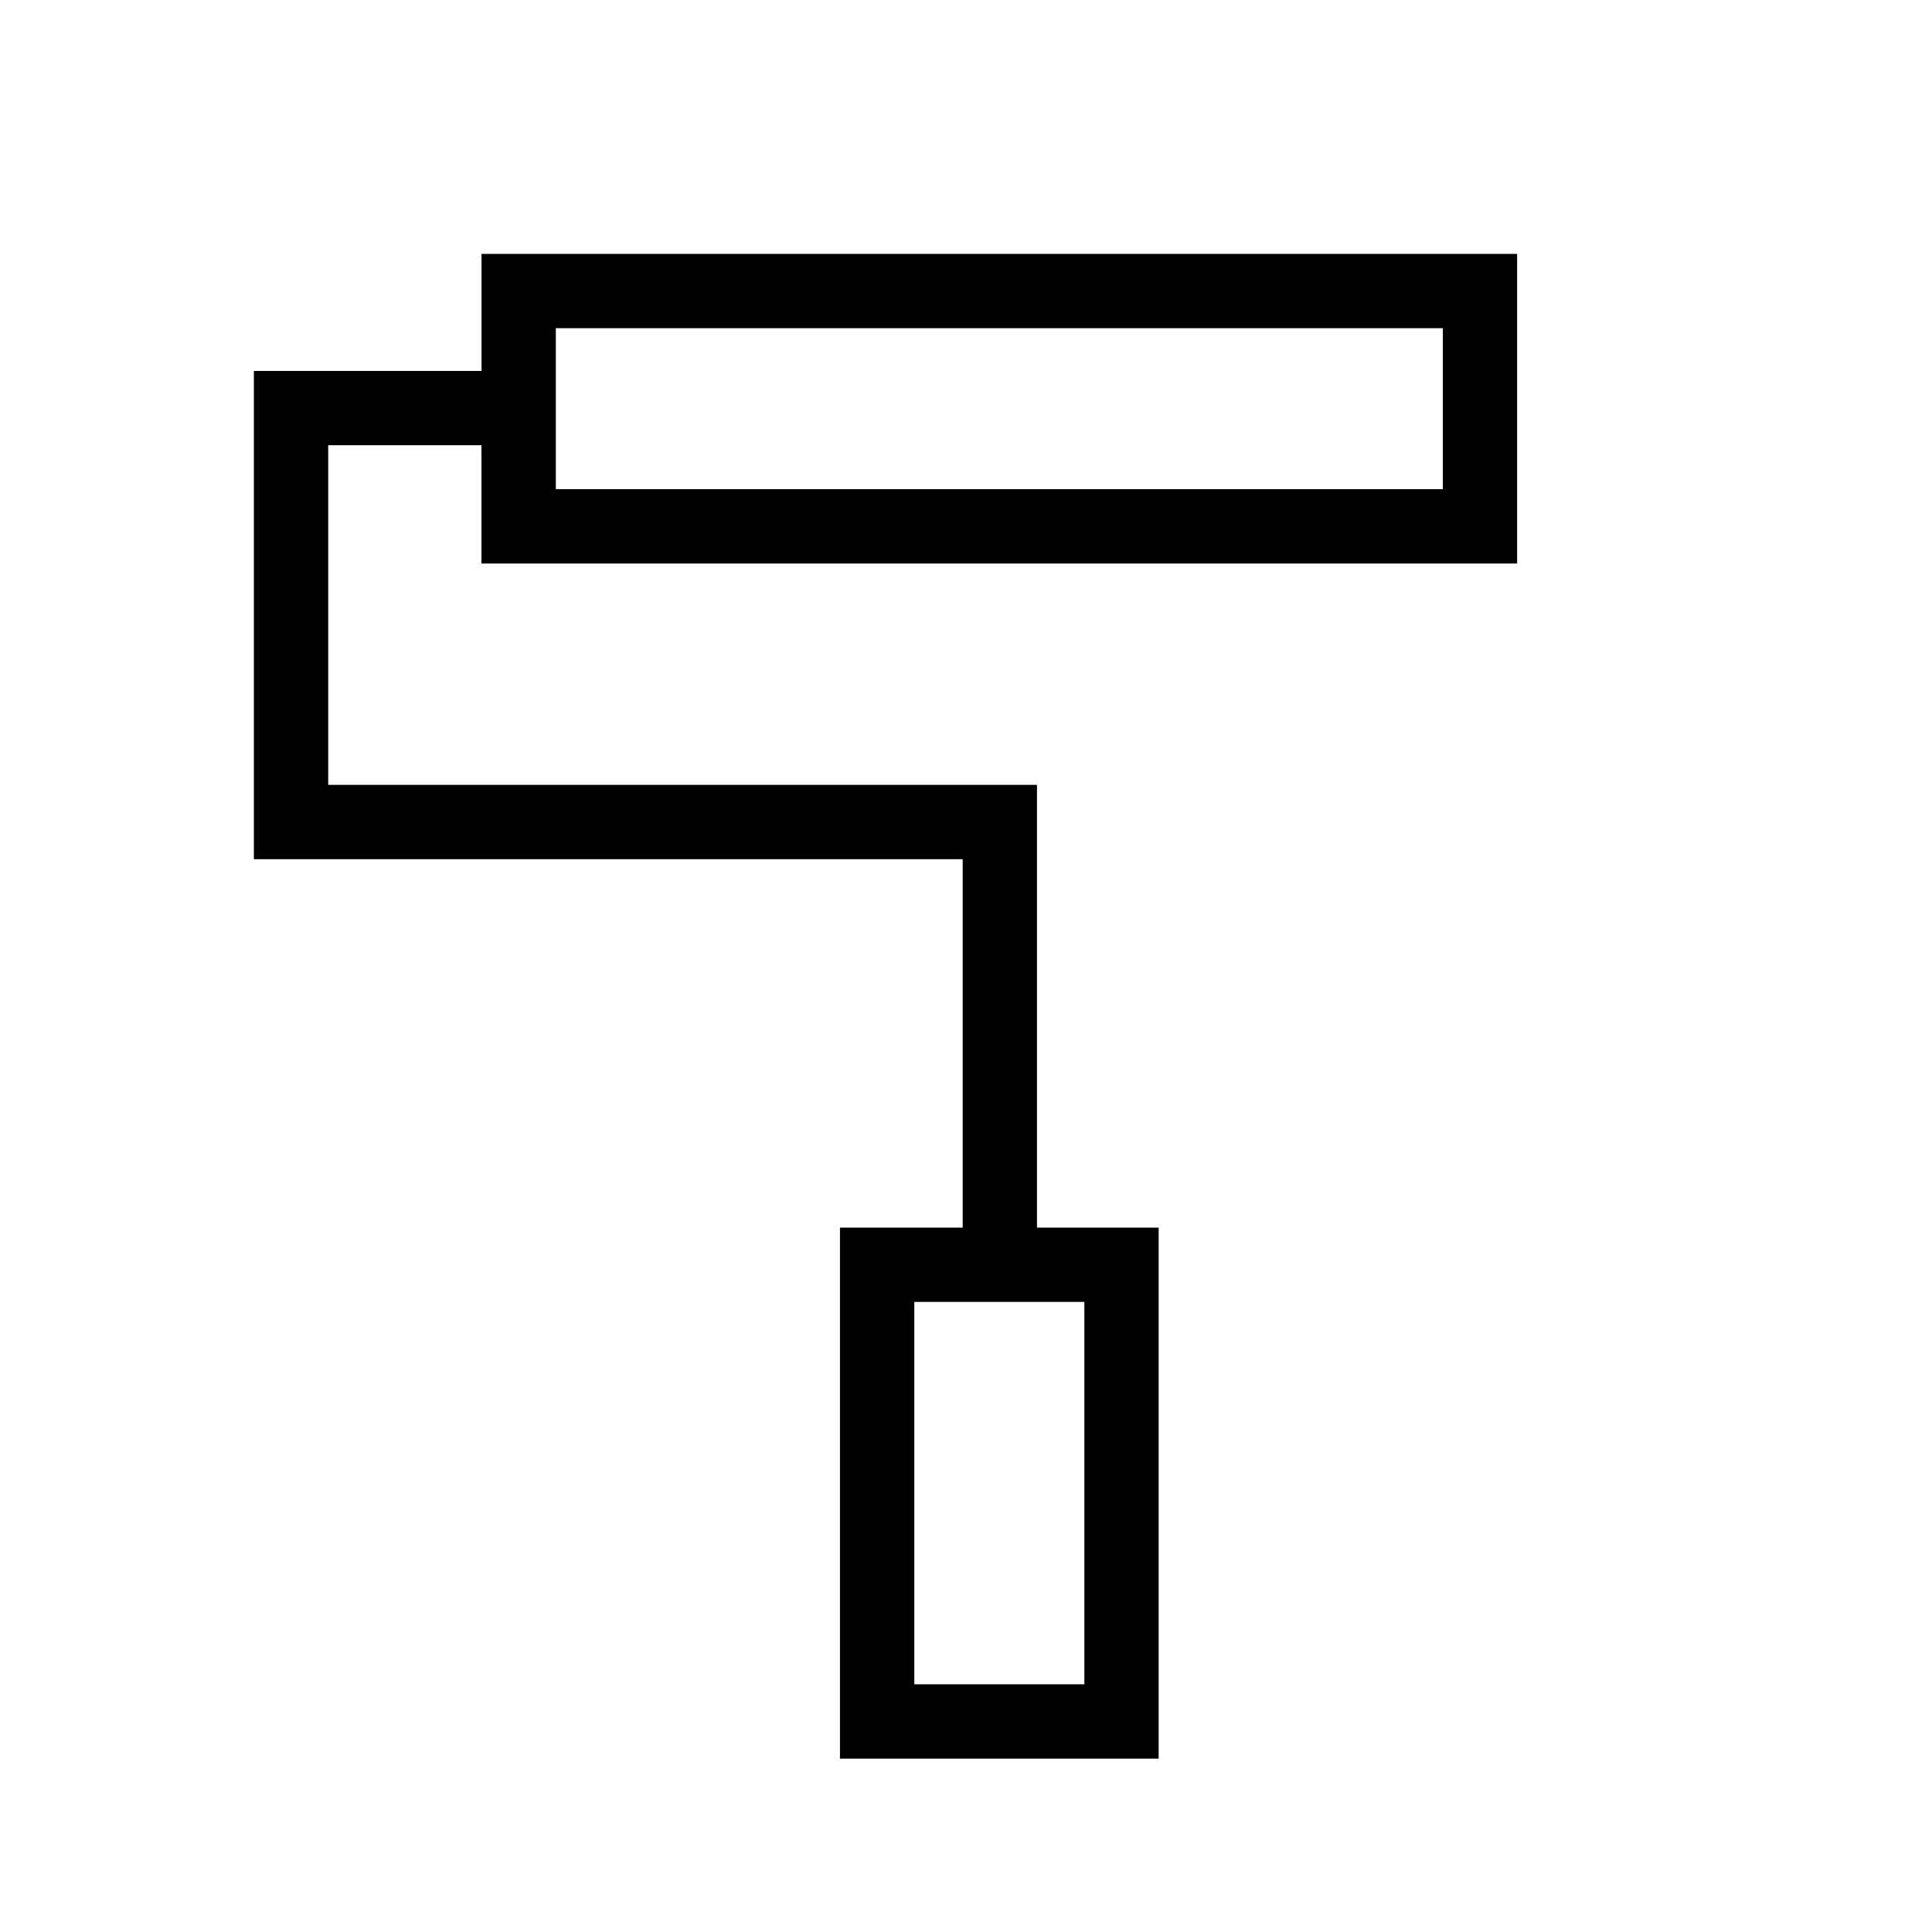 <svg xmlns="http://www.w3.org/2000/svg" height="24" viewBox="0 -960 960 960" width="24"><path d="M575.73-86.15H417.38V-350h60.97v-183.08h-352.2v-242.61h113.12v-58.16h514.58V-680H239.22v-58.77h-76.14V-570h352.19v220h60.46v263.85Zm-121.42-36.93h84.5v-190h-84.5v190ZM276.19-716.92h440.73v-80H276.19v80Zm178.12 593.84h84.5-84.5ZM276.19-716.92v-80 80Z"/></svg>